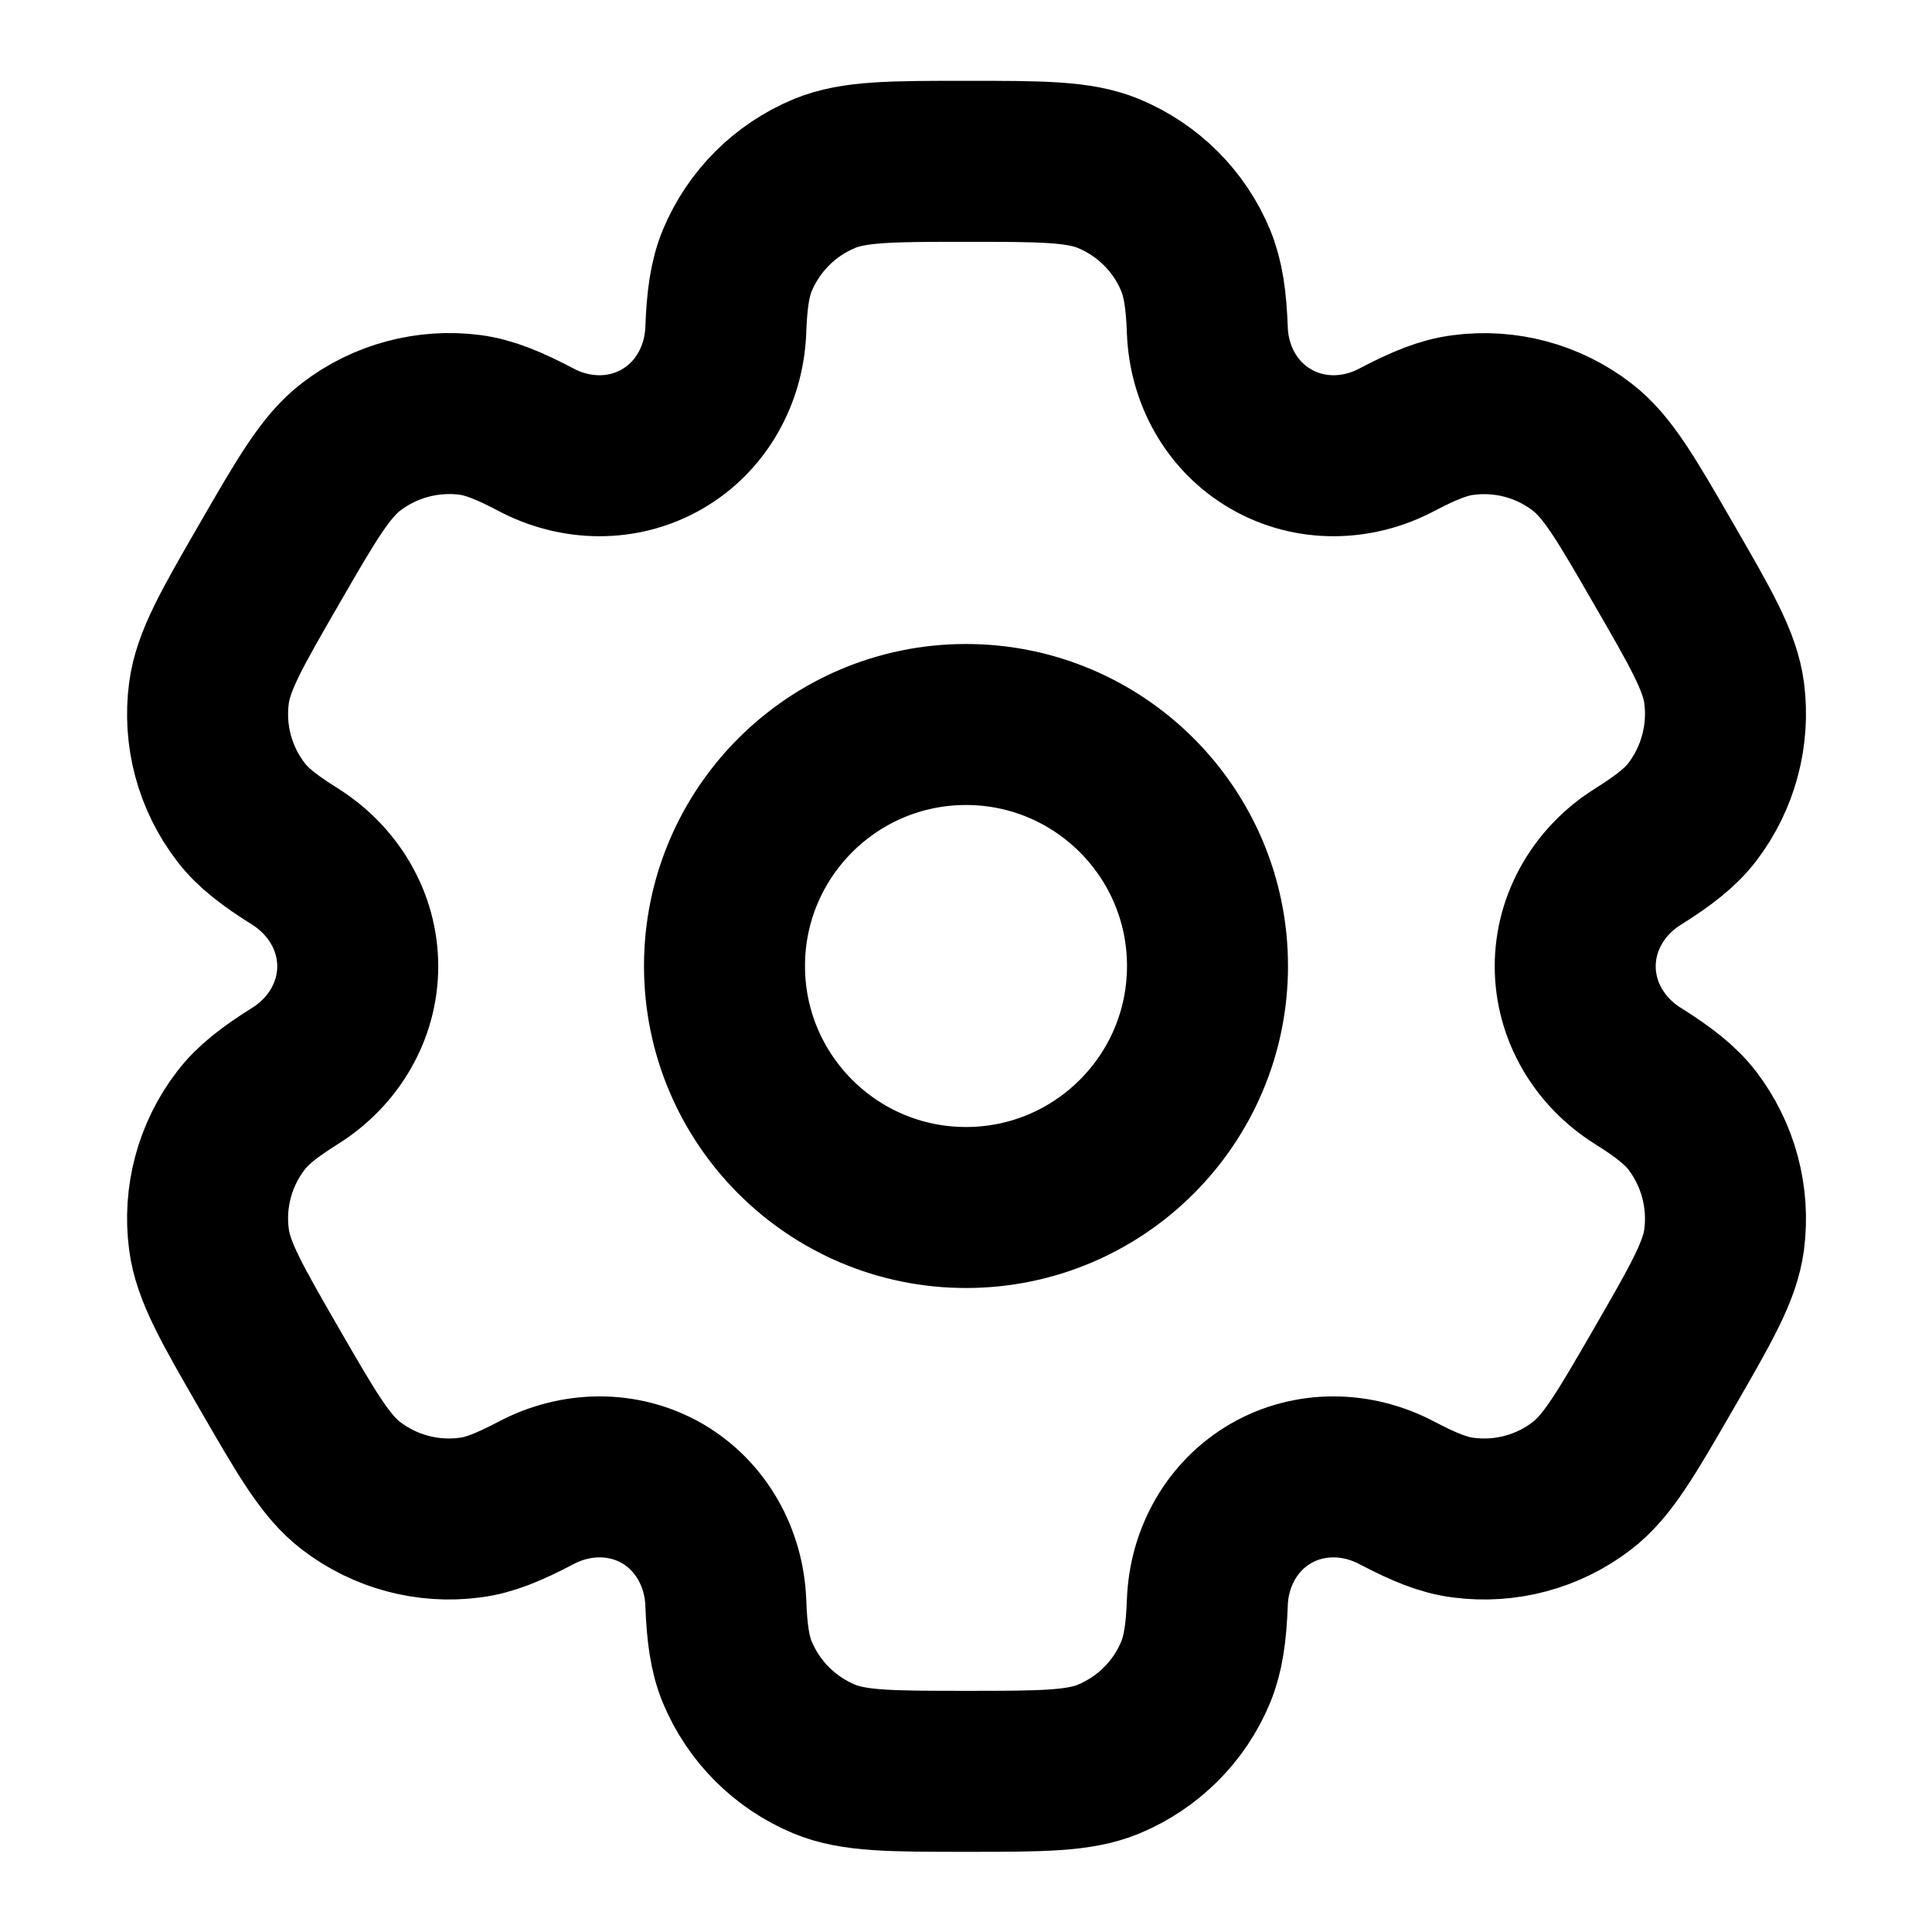 <svg width="12" height="12" viewBox="0 0 12 12" fill="none" xmlns="http://www.w3.org/2000/svg">
  <g clip-path="url(#clip0_5967_138932)">
    <path d="M7.5 6C7.5 6.828 6.828 7.5 6 7.5C5.172 7.5 4.5 6.828 4.5 6C4.5 5.172 5.172 4.5 6 4.5C6.828 4.5 7.5 5.172 7.5 6Z" stroke="CurrentColor"/>
    <path d="M6.886 1.078C6.702 1.002 6.469 1.002 6.003 1.002C5.537 1.002 5.304 1.002 5.12 1.078C4.875 1.18 4.681 1.374 4.579 1.619C4.533 1.731 4.515 1.861 4.508 2.051C4.497 2.33 4.354 2.588 4.113 2.727C3.871 2.867 3.576 2.862 3.329 2.731C3.161 2.643 3.04 2.593 2.92 2.577C2.657 2.543 2.391 2.614 2.18 2.776C2.023 2.897 1.906 3.098 1.673 3.502C1.44 3.905 1.324 4.107 1.298 4.304C1.263 4.567 1.334 4.833 1.496 5.044C1.569 5.14 1.673 5.22 1.834 5.321C2.07 5.47 2.222 5.723 2.222 6.002C2.222 6.281 2.07 6.534 1.834 6.682C1.673 6.783 1.569 6.864 1.496 6.96C1.334 7.171 1.263 7.437 1.298 7.699C1.324 7.897 1.44 8.098 1.673 8.502C1.906 8.905 2.022 9.107 2.18 9.228C2.391 9.39 2.657 9.461 2.92 9.426C3.04 9.411 3.161 9.361 3.329 9.273C3.576 9.142 3.871 9.137 4.113 9.276C4.354 9.416 4.497 9.674 4.508 9.953C4.515 10.143 4.533 10.273 4.579 10.385C4.681 10.63 4.875 10.824 5.12 10.926C5.304 11.002 5.537 11.002 6.003 11.002C6.469 11.002 6.702 11.002 6.886 10.926C7.131 10.824 7.326 10.63 7.427 10.385C7.473 10.273 7.492 10.143 7.499 9.953C7.509 9.674 7.652 9.416 7.894 9.276C8.135 9.137 8.43 9.142 8.677 9.273C8.845 9.361 8.967 9.411 9.087 9.426C9.35 9.461 9.616 9.39 9.826 9.228C9.984 9.107 10.1 8.905 10.333 8.502C10.566 8.098 10.683 7.897 10.709 7.699C10.743 7.436 10.672 7.171 10.511 6.96C10.437 6.864 10.333 6.783 10.172 6.682C9.936 6.534 9.784 6.281 9.784 6.002C9.784 5.723 9.936 5.47 10.172 5.322C10.333 5.221 10.437 5.14 10.511 5.044C10.672 4.833 10.743 4.567 10.709 4.304C10.683 4.107 10.566 3.905 10.333 3.502C10.1 3.098 9.984 2.897 9.826 2.776C9.616 2.614 9.35 2.543 9.087 2.578C8.967 2.593 8.845 2.643 8.677 2.731C8.43 2.862 8.135 2.867 7.894 2.727C7.652 2.588 7.509 2.33 7.499 2.051C7.492 1.861 7.473 1.731 7.427 1.619C7.326 1.374 7.131 1.18 6.886 1.078Z" stroke="CurrentColor"/>
  </g>
  <defs>
    <clipPath id="clip0_5967_138932">
      <rect width="12" height="12" rx="5" fill="white"/>
    </clipPath>
  </defs>
</svg>
